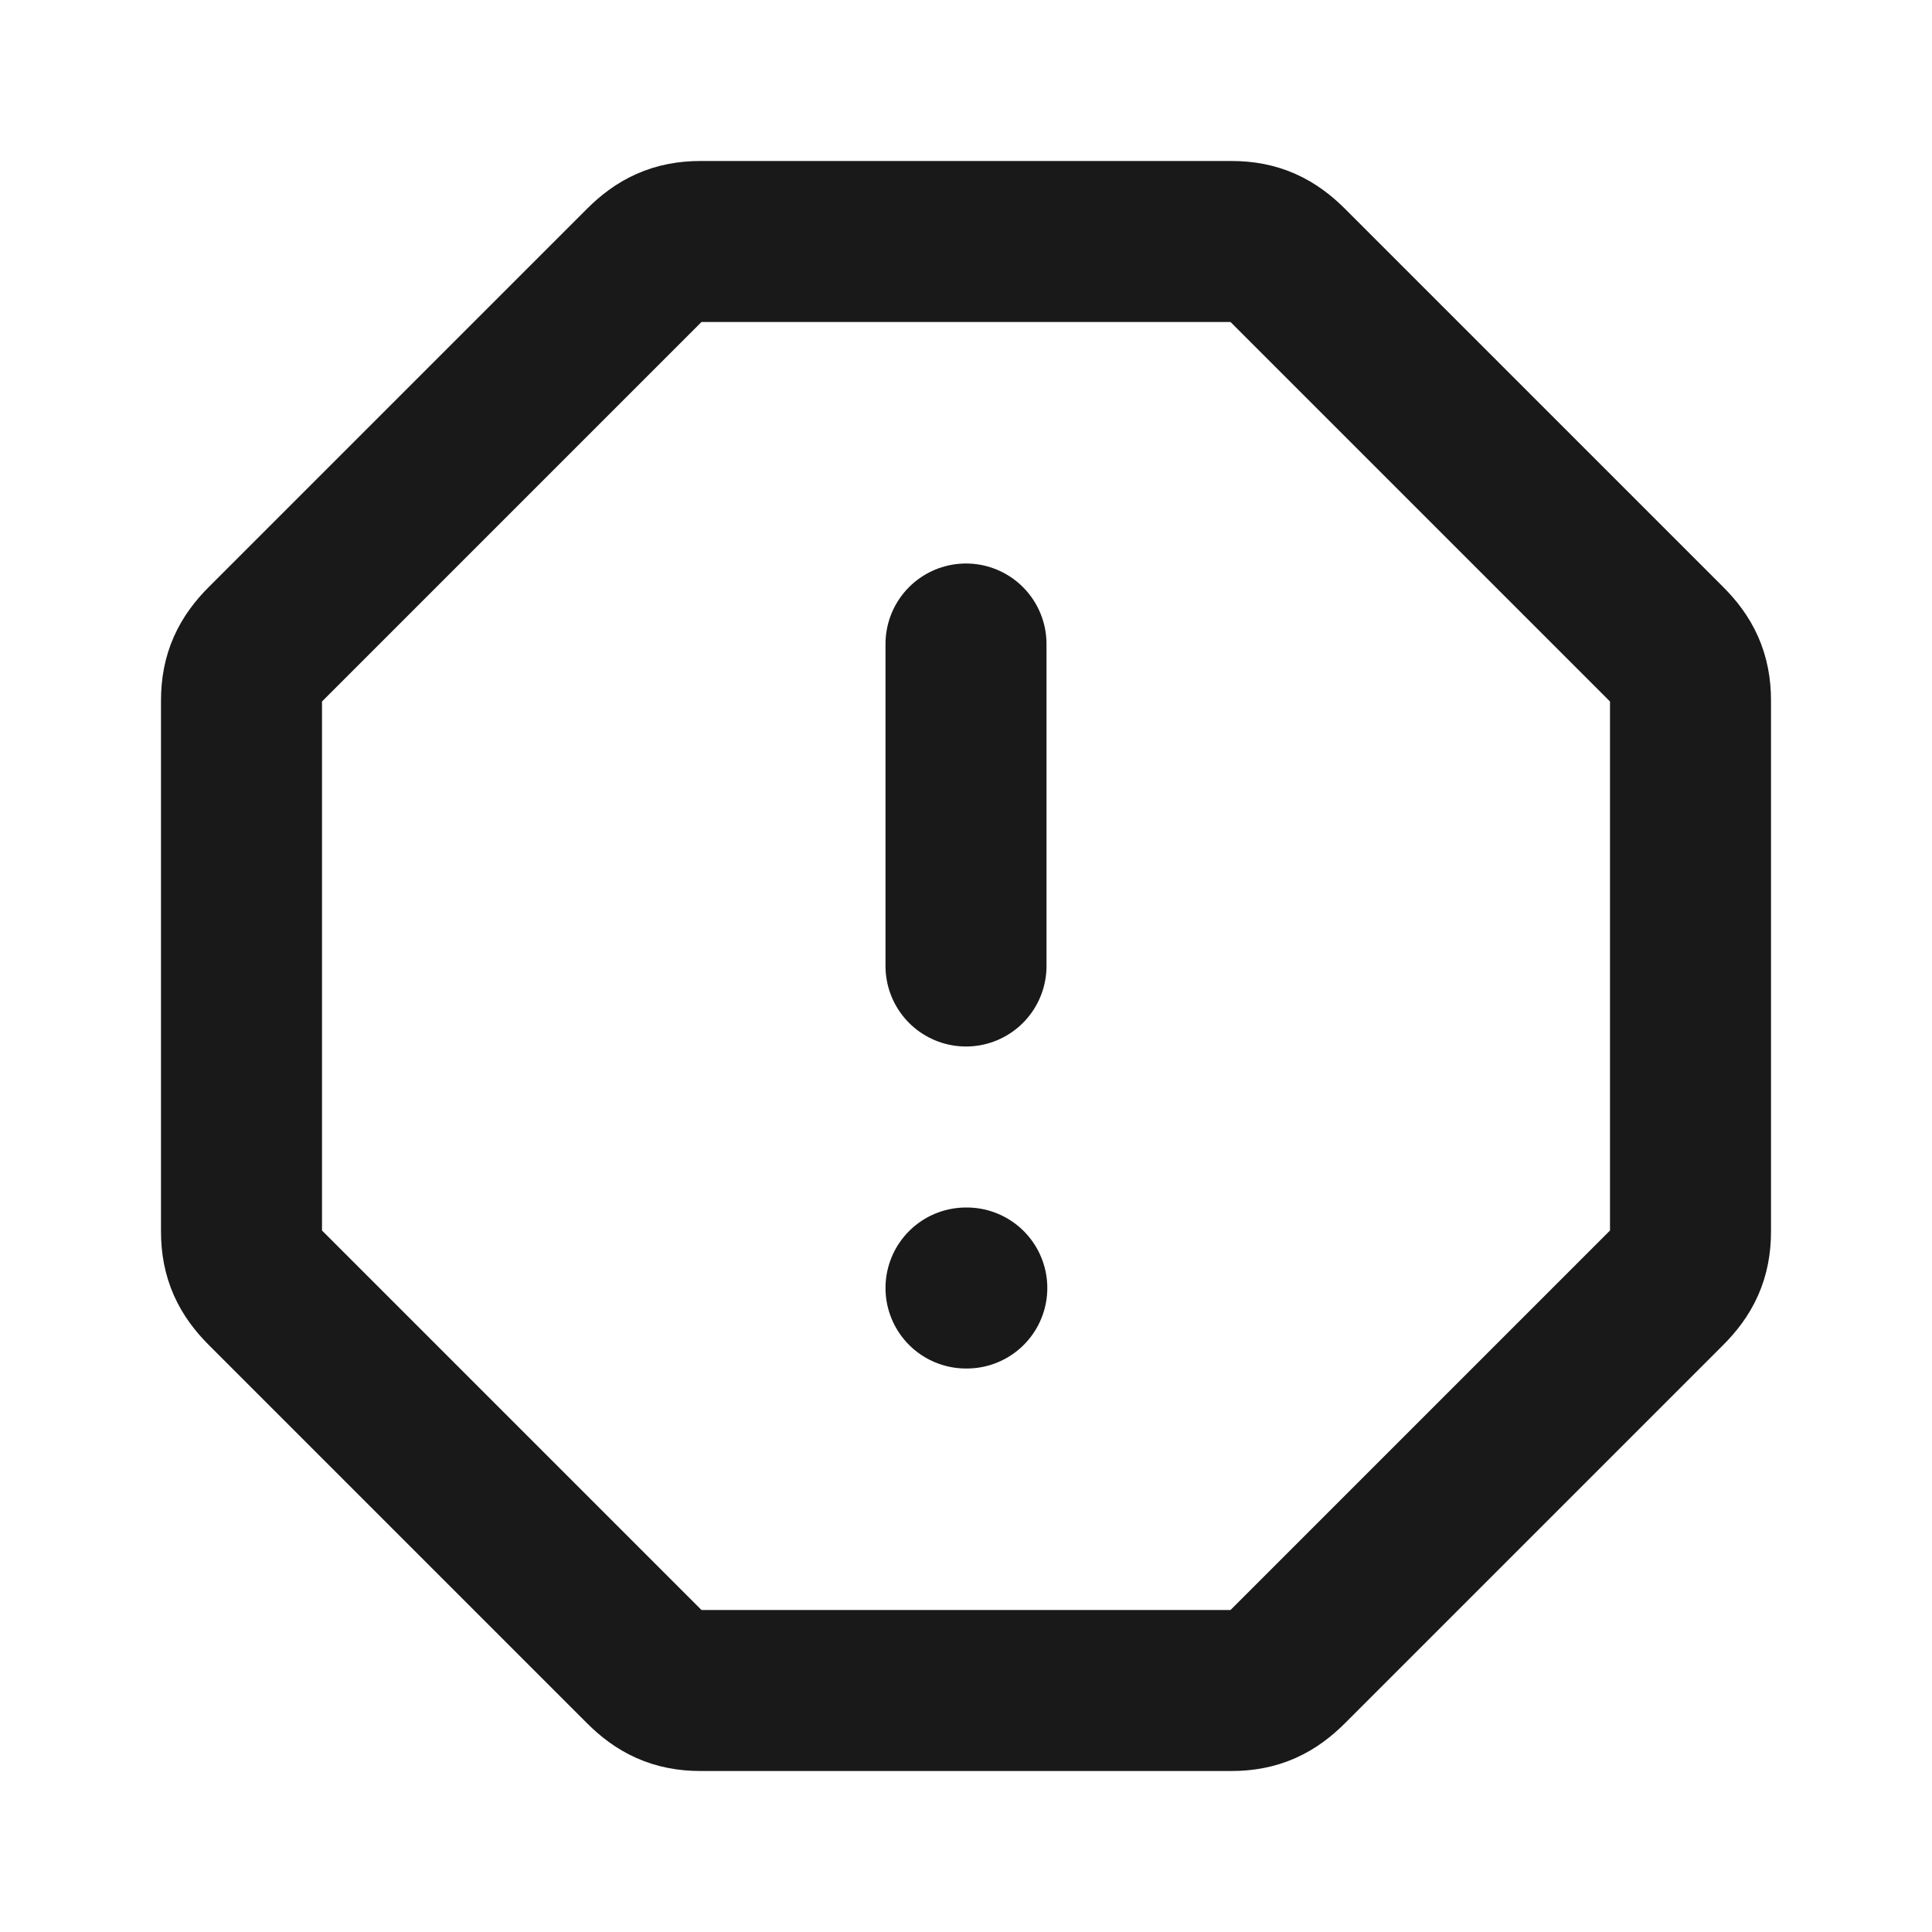 <svg width="24" height="24" viewBox="0 0 24 24" fill="none" xmlns="http://www.w3.org/2000/svg">
<path d="M8.7 3H15.3C15.6 3 15.8 3.1 16 3.3L20.7 8C20.9 8.2 21 8.4 21 8.7V15.3C21 15.6 20.9 15.8 20.7 16L16 20.7C15.8 20.9 15.6 21 15.3 21H8.7C8.4 21 8.2 20.9 8 20.7L3.3 16C3.1 15.8 3 15.6 3 15.3V8.7C3 8.4 3.1 8.2 3.3 8L8 3.3C8.2 3.1 8.4 3 8.7 3V3Z" stroke="#191919" stroke-width="2" stroke-linecap="round" stroke-linejoin="round"/>
<path d="M12 8V12" stroke="#191919" stroke-width="2" stroke-linecap="round" stroke-linejoin="round"/>
<path d="M12 16H12.01" stroke="#191919" stroke-width="2" stroke-linecap="round" stroke-linejoin="round"/>
</svg>
